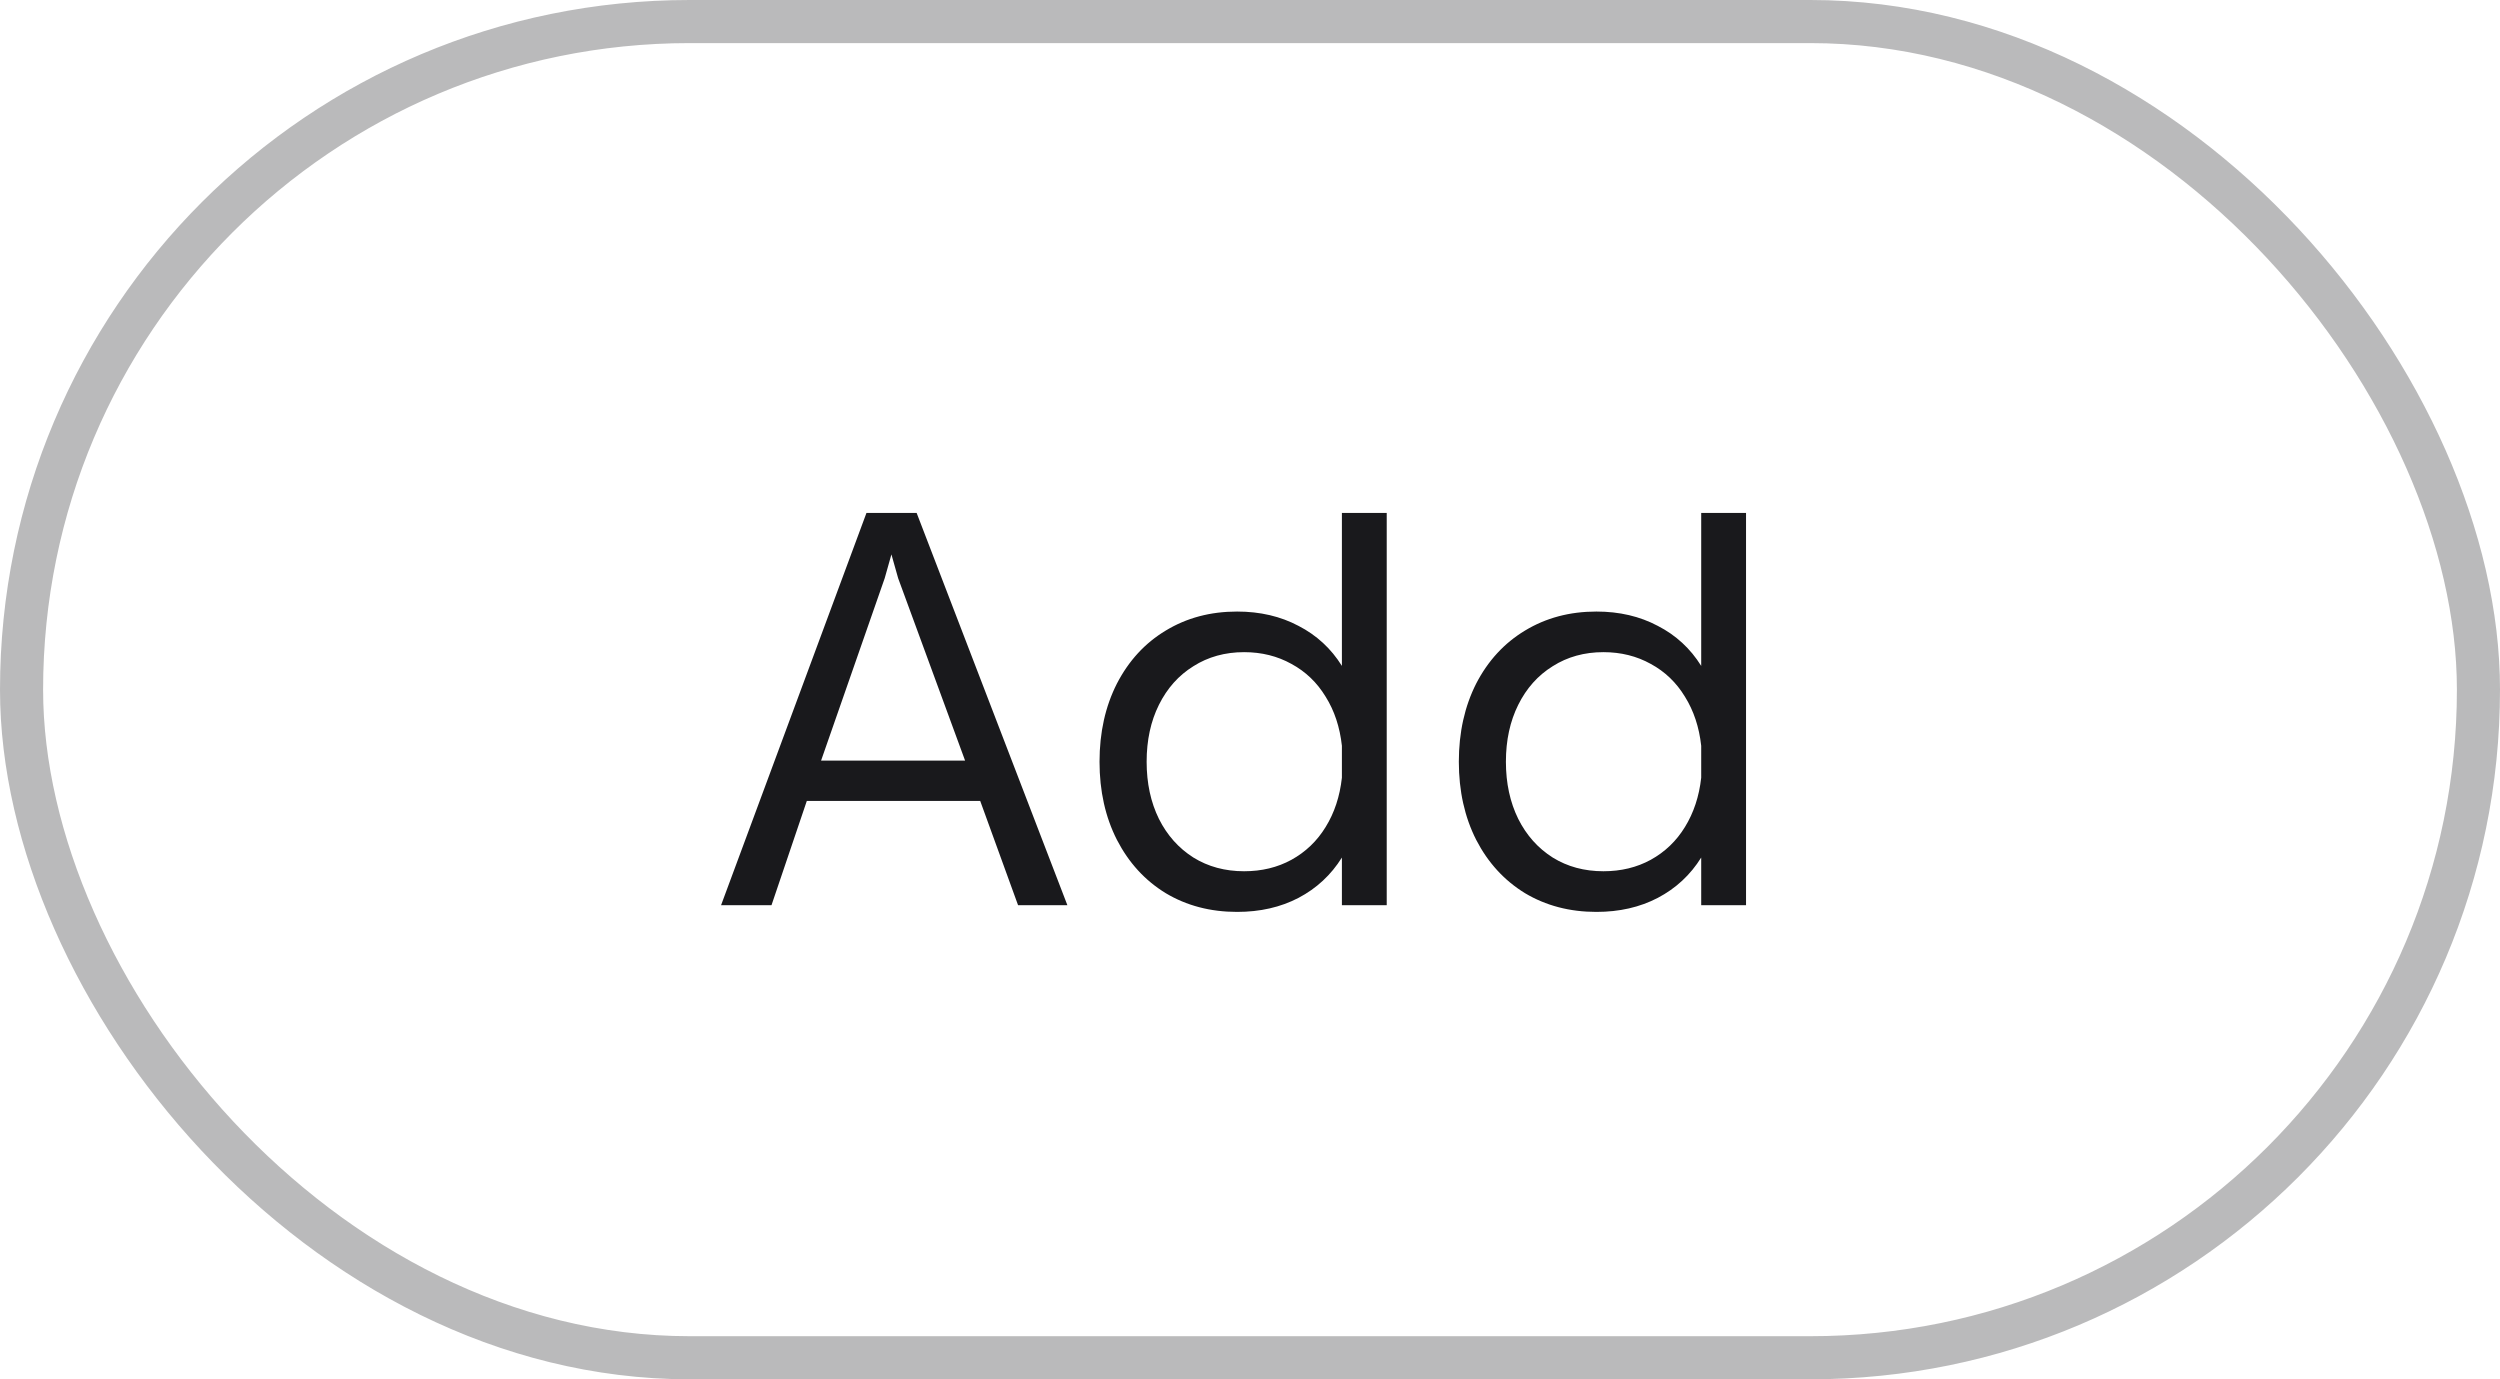 <svg width="58" height="32" viewBox="0 0 58 32" fill="none" xmlns="http://www.w3.org/2000/svg">
<g filter="url(#filter0_b_525_20323)">
<path d="M20.102 11.9H21.266L24.763 21H23.619L22.741 18.582H18.718L17.899 21H16.729L20.102 11.9ZM22.39 17.646L20.837 13.415L20.681 12.862L20.525 13.415L19.049 17.646H22.39ZM31.132 19.895C30.881 20.298 30.545 20.61 30.125 20.831C29.709 21.048 29.234 21.156 28.701 21.156C28.081 21.156 27.529 21.011 27.044 20.721C26.562 20.426 26.186 20.014 25.913 19.485C25.644 18.957 25.509 18.352 25.509 17.672C25.509 16.992 25.644 16.387 25.913 15.858C26.186 15.33 26.562 14.92 27.044 14.63C27.529 14.335 28.081 14.188 28.701 14.188C29.234 14.188 29.709 14.299 30.125 14.52C30.545 14.736 30.881 15.046 31.132 15.449V11.9H32.172V21H31.132V19.895ZM26.602 17.672C26.602 18.17 26.697 18.612 26.887 18.998C27.078 19.379 27.345 19.678 27.687 19.895C28.029 20.107 28.422 20.213 28.863 20.213C29.271 20.213 29.637 20.125 29.962 19.947C30.291 19.765 30.556 19.512 30.755 19.186C30.959 18.857 31.084 18.476 31.132 18.043V17.302C31.084 16.868 30.959 16.489 30.755 16.164C30.556 15.835 30.291 15.581 29.962 15.403C29.637 15.222 29.271 15.13 28.863 15.13C28.422 15.13 28.029 15.239 27.687 15.456C27.345 15.668 27.078 15.967 26.887 16.352C26.697 16.734 26.602 17.174 26.602 17.672ZM39.468 19.895C39.217 20.298 38.881 20.61 38.46 20.831C38.044 21.048 37.57 21.156 37.037 21.156C36.417 21.156 35.865 21.011 35.379 20.721C34.898 20.426 34.521 20.014 34.248 19.485C33.98 18.957 33.845 18.352 33.845 17.672C33.845 16.992 33.98 16.387 34.248 15.858C34.521 15.33 34.898 14.92 35.379 14.63C35.865 14.335 36.417 14.188 37.037 14.188C37.57 14.188 38.044 14.299 38.46 14.52C38.881 14.736 39.217 15.046 39.468 15.449V11.9H40.508V21H39.468V19.895ZM34.937 17.672C34.937 18.17 35.033 18.612 35.223 18.998C35.414 19.379 35.681 19.678 36.023 19.895C36.365 20.107 36.757 20.213 37.199 20.213C37.607 20.213 37.973 20.125 38.298 19.947C38.627 19.765 38.892 19.512 39.091 19.186C39.294 18.857 39.42 18.476 39.468 18.043V17.302C39.42 16.868 39.294 16.489 39.091 16.164C38.892 15.835 38.627 15.581 38.298 15.403C37.973 15.222 37.607 15.13 37.199 15.13C36.757 15.13 36.365 15.239 36.023 15.456C35.681 15.668 35.414 15.967 35.223 16.352C35.033 16.734 34.937 17.174 34.937 17.672Z" fill="#19191C"/>
<rect x="0.5" y="0.5" width="57" height="31" rx="15.5" stroke="#19191C" stroke-opacity="0.3"/>
</g>
<defs>
<filter id="filter0_b_525_20323" x="-8" y="-8" width="74" height="48" filterUnits="userSpaceOnUse" color-interpolation-filters="sRGB">
<feFlood flood-opacity="0" result="BackgroundImageFix"/>
<feGaussianBlur in="BackgroundImageFix" stdDeviation="4"/>
<feComposite in2="SourceAlpha" operator="in" result="effect1_backgroundBlur_525_20323"/>
<feBlend mode="normal" in="SourceGraphic" in2="effect1_backgroundBlur_525_20323" result="shape"/>
</filter>
</defs>
</svg>
